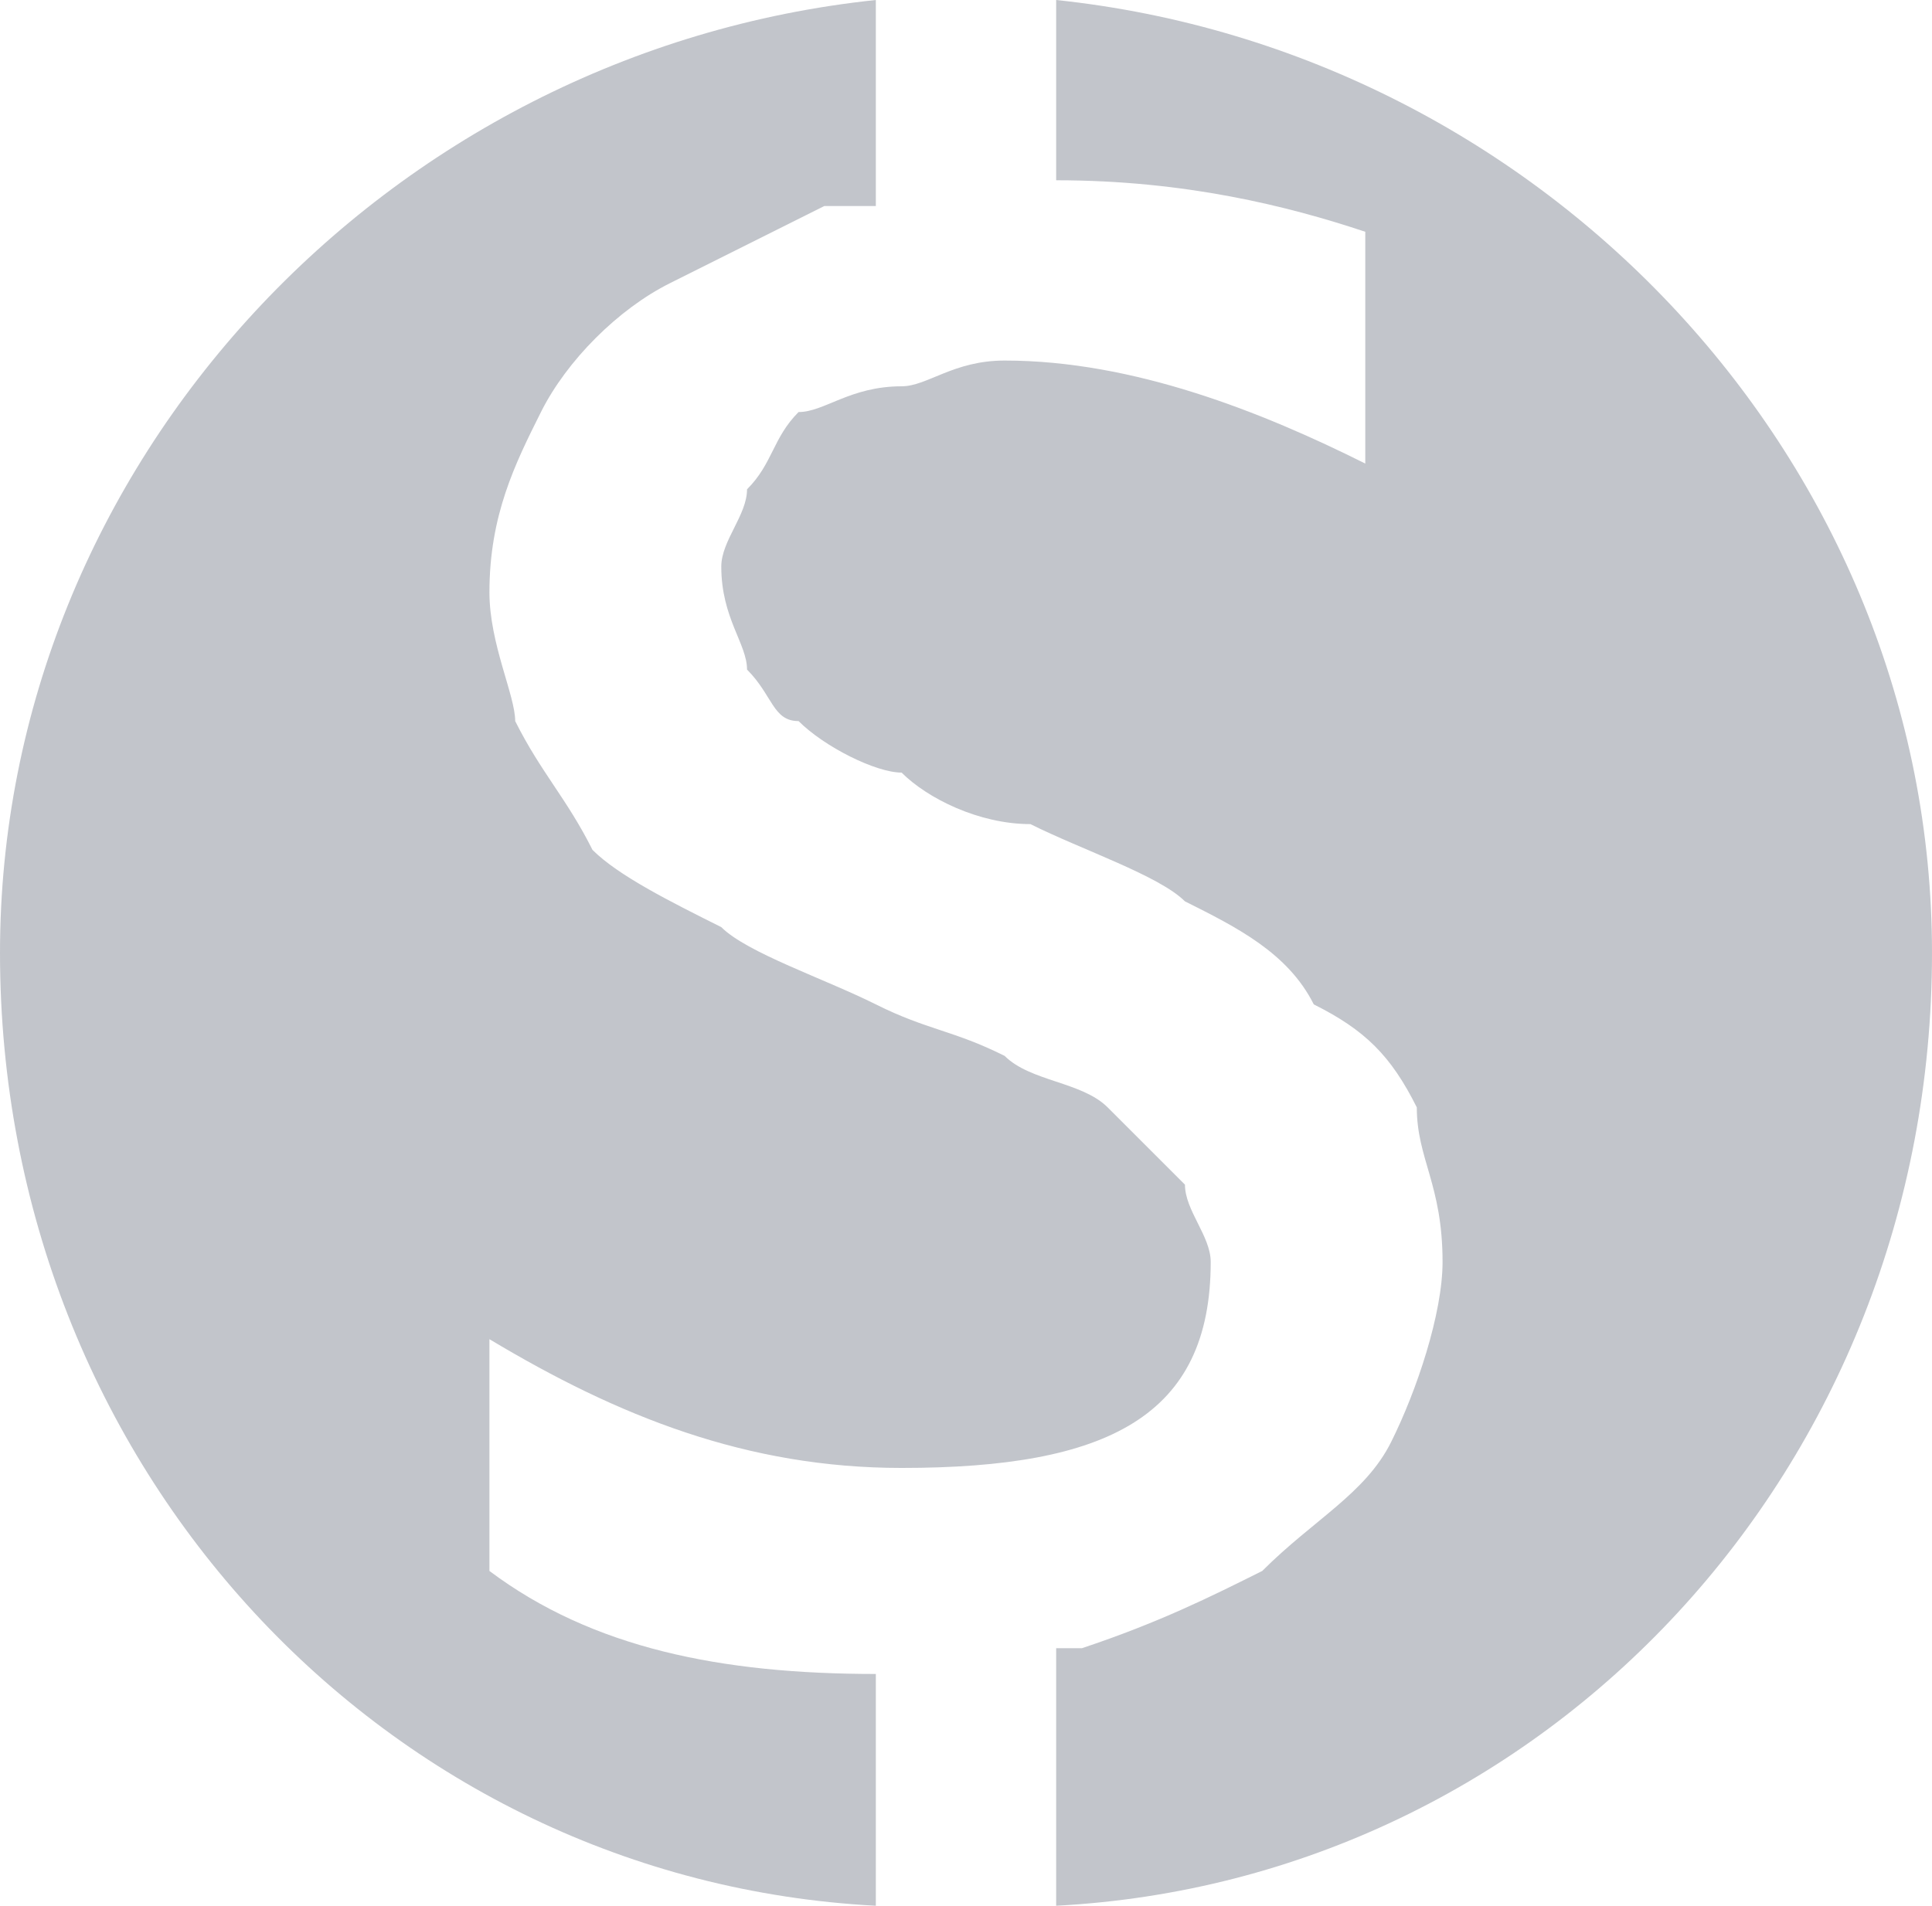 <?xml version="1.0" encoding="UTF-8" standalone="no"?>
<svg
   width="75"
   height="74"
   viewBox="0 0 75 74"
   version="1.1"
   id="svg5"
   sodipodi:docname="cb-layer-1359.svg"
   xmlns:inkscape="http://www.inkscape.org/namespaces/inkscape"
   xmlns:sodipodi="http://sodipodi.sourceforge.net/DTD/sodipodi-0.dtd"
   xmlns="http://www.w3.org/2000/svg"
   xmlns:svg="http://www.w3.org/2000/svg">
  <sodipodi:namedview
     id="namedview7"
     pagecolor="#ffffff"
     bordercolor="#666666"
     borderopacity="1.0"
     inkscape:pageshadow="2"
     inkscape:pageopacity="0.0"
     inkscape:pagecheckerboard="0" />
  <defs
     id="defs2" />
  <path
     d="M 41,0 C 60,2 75,18 75,37 75,57 60,73 41,74 V 64 c 0,0 1,0 1,0 3,-1 5,-2 7,-3 2,-2 4,-3 5,-5 1,-2 2,-5 2,-7 0,-3 -1,-4 -1,-6 -1,-2 -2,-3 -4,-4 -1,-2 -3,-3 -5,-4 -1,-1 -4,-2 -6,-3 -2,0 -4,-1 -5,-2 -1,0 -3,-1 -4,-2 -1,0 -1,-1 -2,-2 0,-1 -1,-2 -1,-4 0,-1 1,-2 1,-3 1,-1 1,-2 2,-3 1,0 2,-1 4,-1 1,0 2,-1 4,-1 5,0 10,2 14,4 V 9 C 50,8 46,7 41,7 Z M 34,74 C 15,73 0,57 0,37 0,18 15,2 34,0 v 8 c -1,0 -1,0 -2,0 -2,1 -4,2 -6,3 -2,1 -4,3 -5,5 -1,2 -2,4 -2,7 0,2 1,4 1,5 1,2 2,3 3,5 1,1 3,2 5,3 1,1 4,2 6,3 2,1 3,1 5,2 1,1 3,1 4,2 1,1 2,2 3,3 0,1 1,2 1,3 0,6 -4,8 -12,8 -6,0 -11,-2 -16,-5 v 9 c 4,3 9,4 15,4 z"
     fill="#343d53"
     opacity="0.3"
     id="id-77055" />
</svg>
